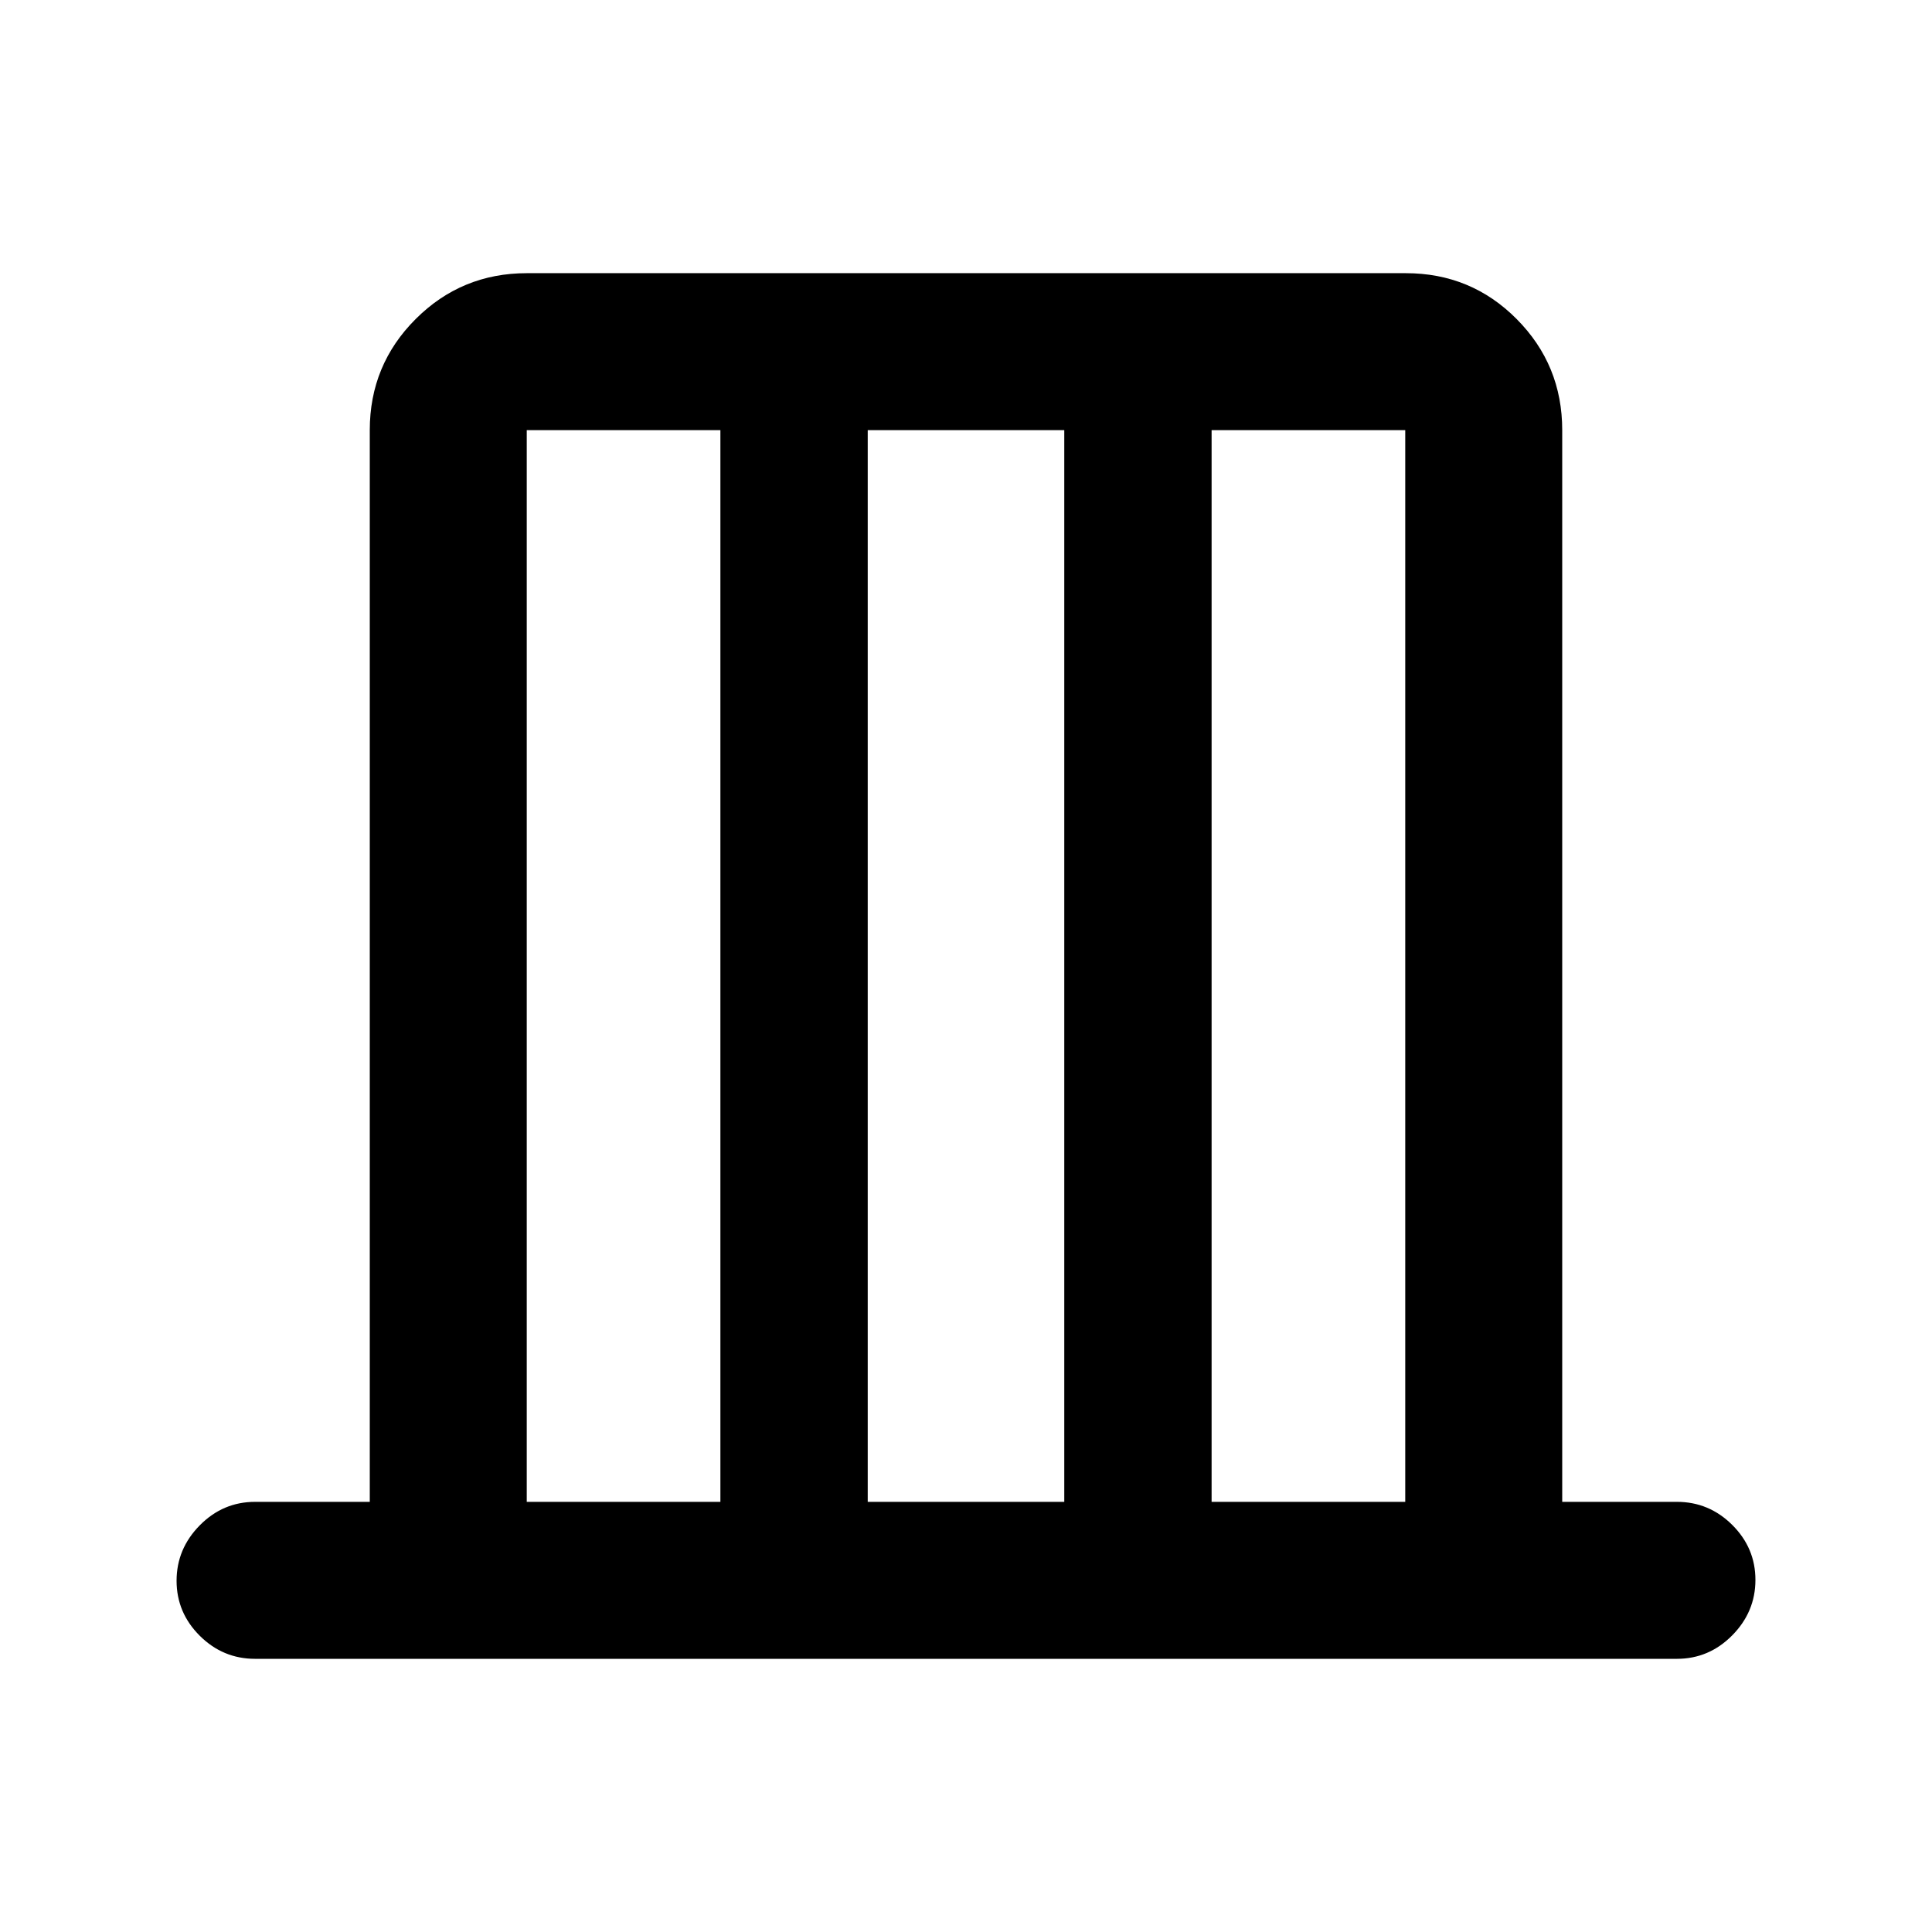 <svg xmlns="http://www.w3.org/2000/svg" height="20" viewBox="0 -960 960 960" width="20"><path d="M183.74-213.74v-532.52q0-32.42 22.8-55.21t55.24-22.79h436.76q32.44 0 55.08 22.79t22.64 55.21v532.52h57q15.95 0 27.48 11.46 11.52 11.47 11.52 27.33 0 15.86-11.52 27.54-11.53 11.67-27.48 11.67H126.74q-15.95 0-27.48-11.46-11.52-11.47-11.52-27.33 0-15.86 11.52-27.54 11.53-11.67 27.48-11.67h57Zm78 0h96.22v-532.52h-96.22v532.52Zm169.43 0h97.66v-532.52h-97.66v532.52Zm170.87 0h96.22v-532.52h-96.22v532.52Zm-340.3 0v-532.52 532.52Zm436.52 0v-532.52 532.52Z"/></svg>